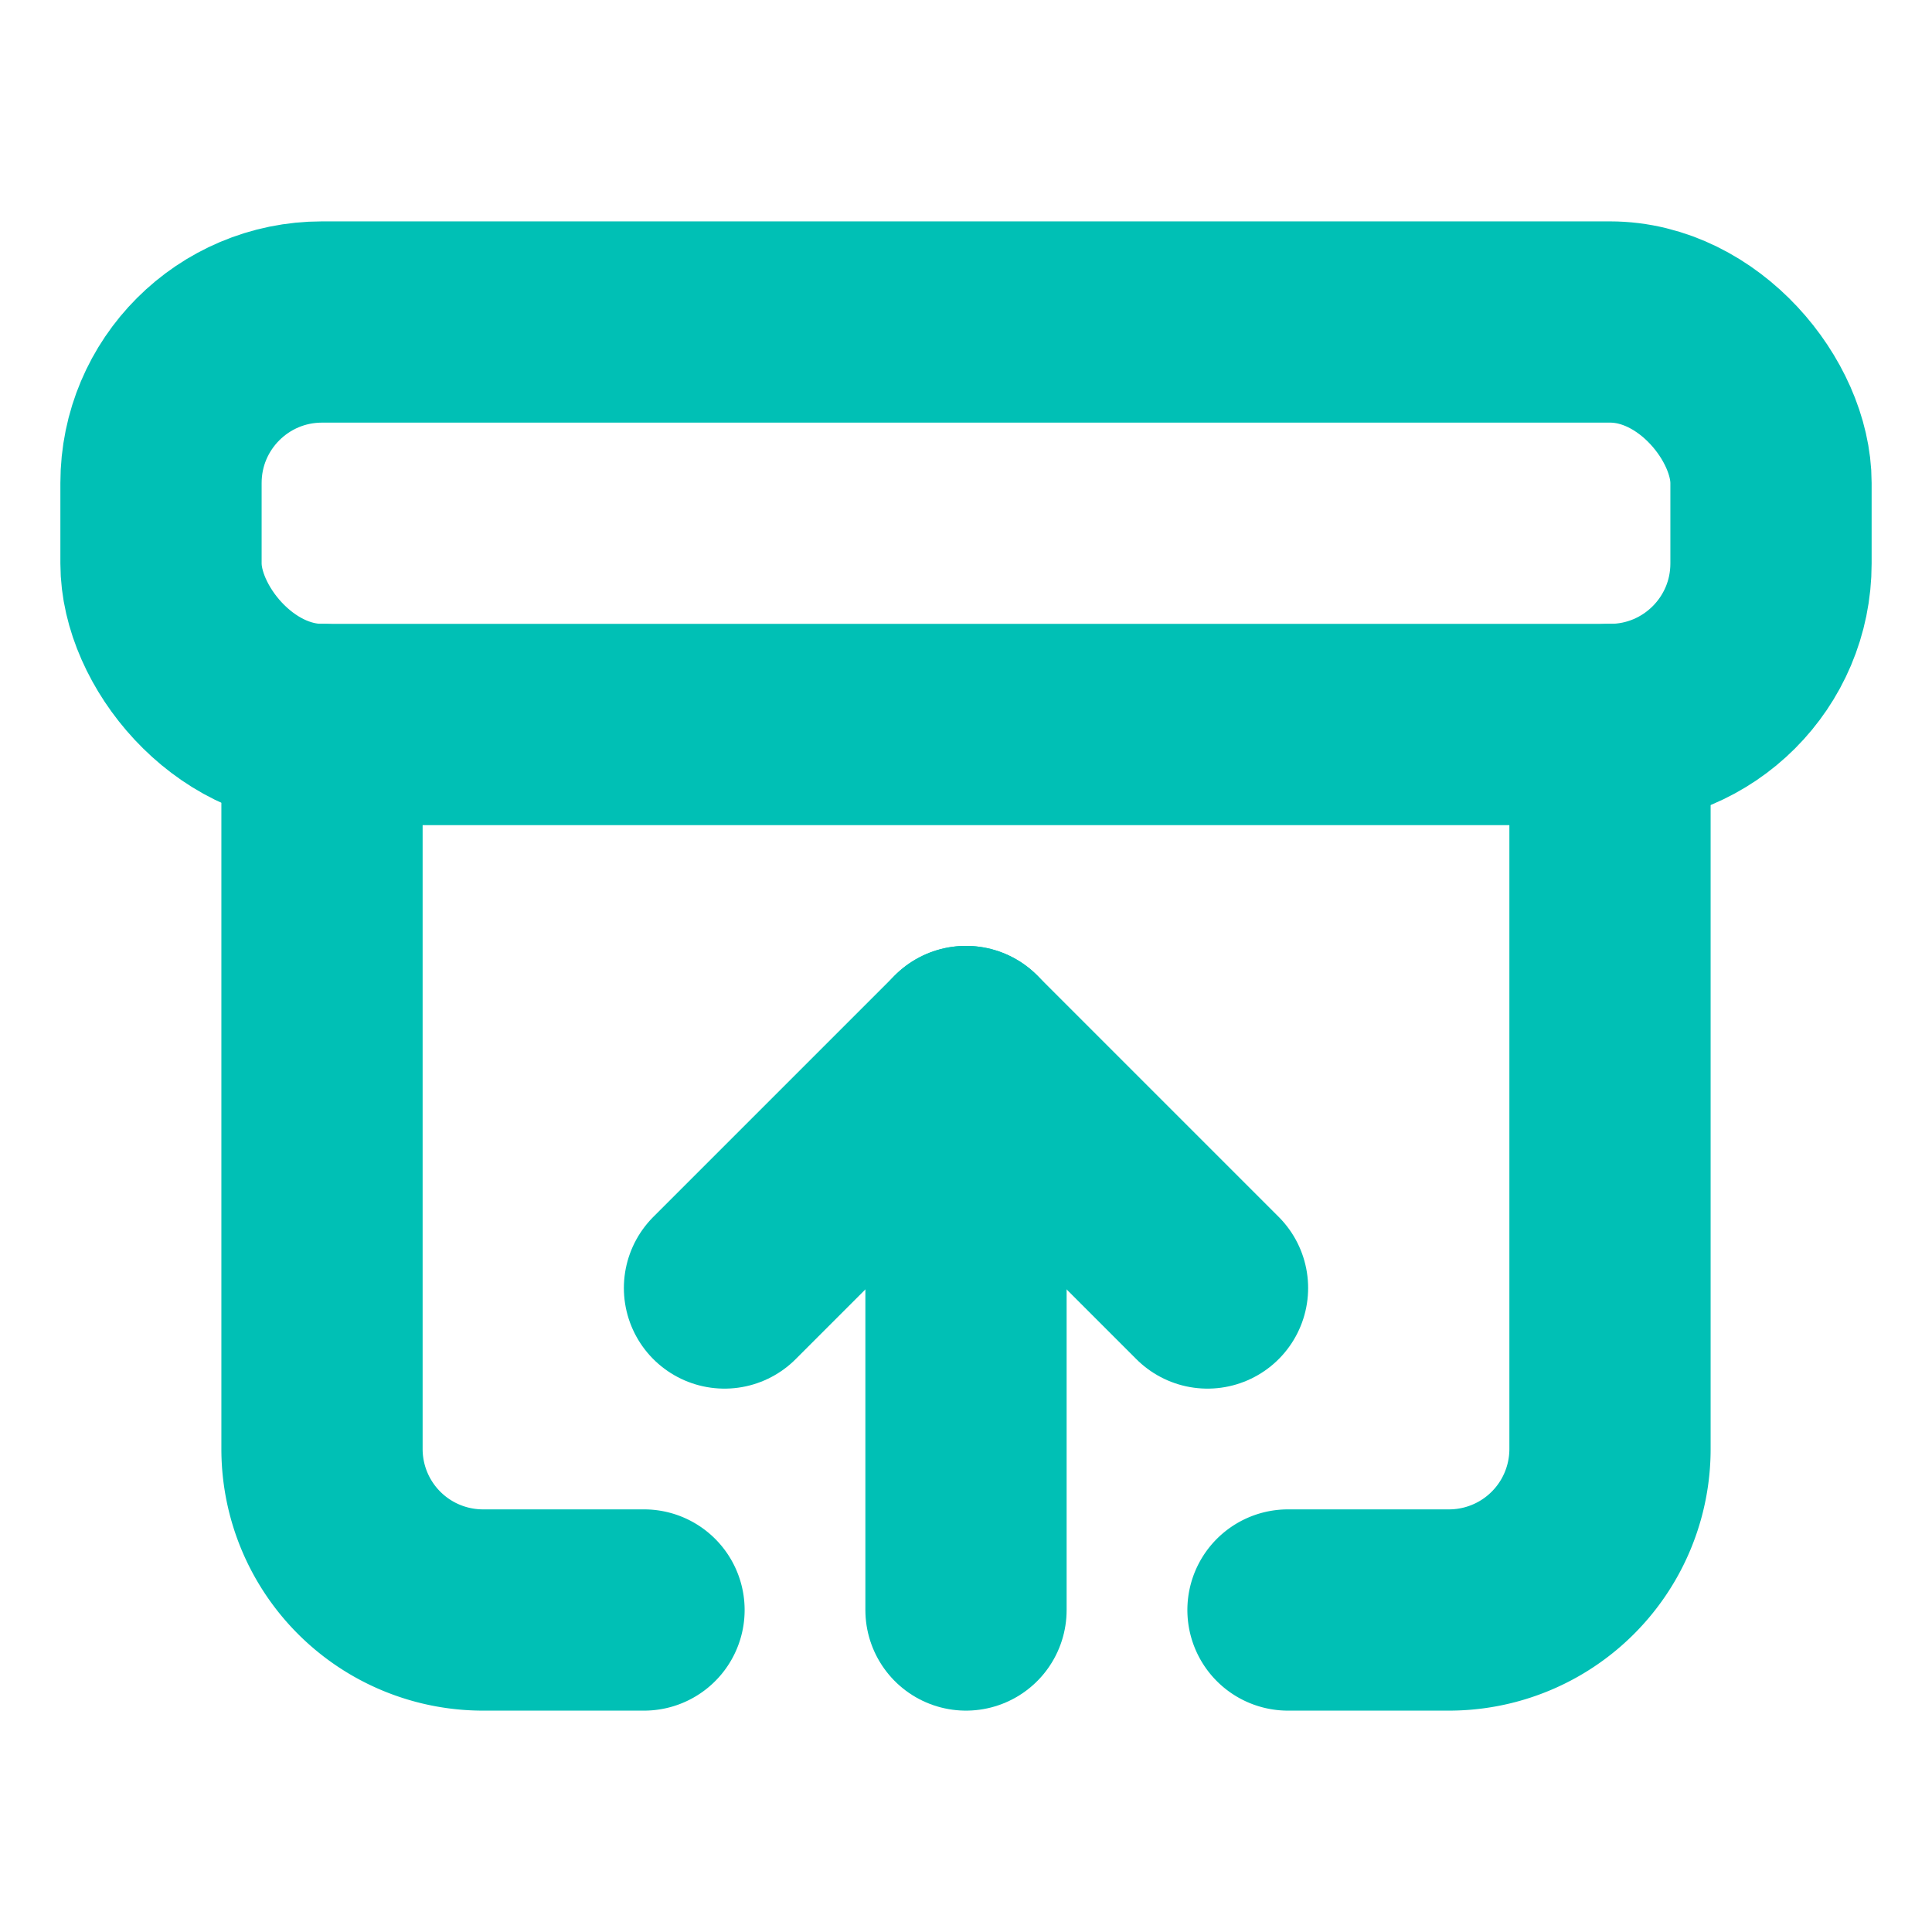<svg xmlns="http://www.w3.org/2000/svg" width="64" height="64" viewBox="0 0 24 24" fill="none" stroke="#00c0b5" stroke-width="2.5" stroke-linecap="round" stroke-linejoin="round"><rect x="2" y="4" width="20" height="5" rx="2"></rect><path d="M12 13v7"></path><path d="m9 16 3-3 3 3"></path><path d="M4 9v9a2 2 0 0 0 2 2h2"></path><path d="M20 9v9a2 2 0 0 1-2 2h-2"></path></svg>